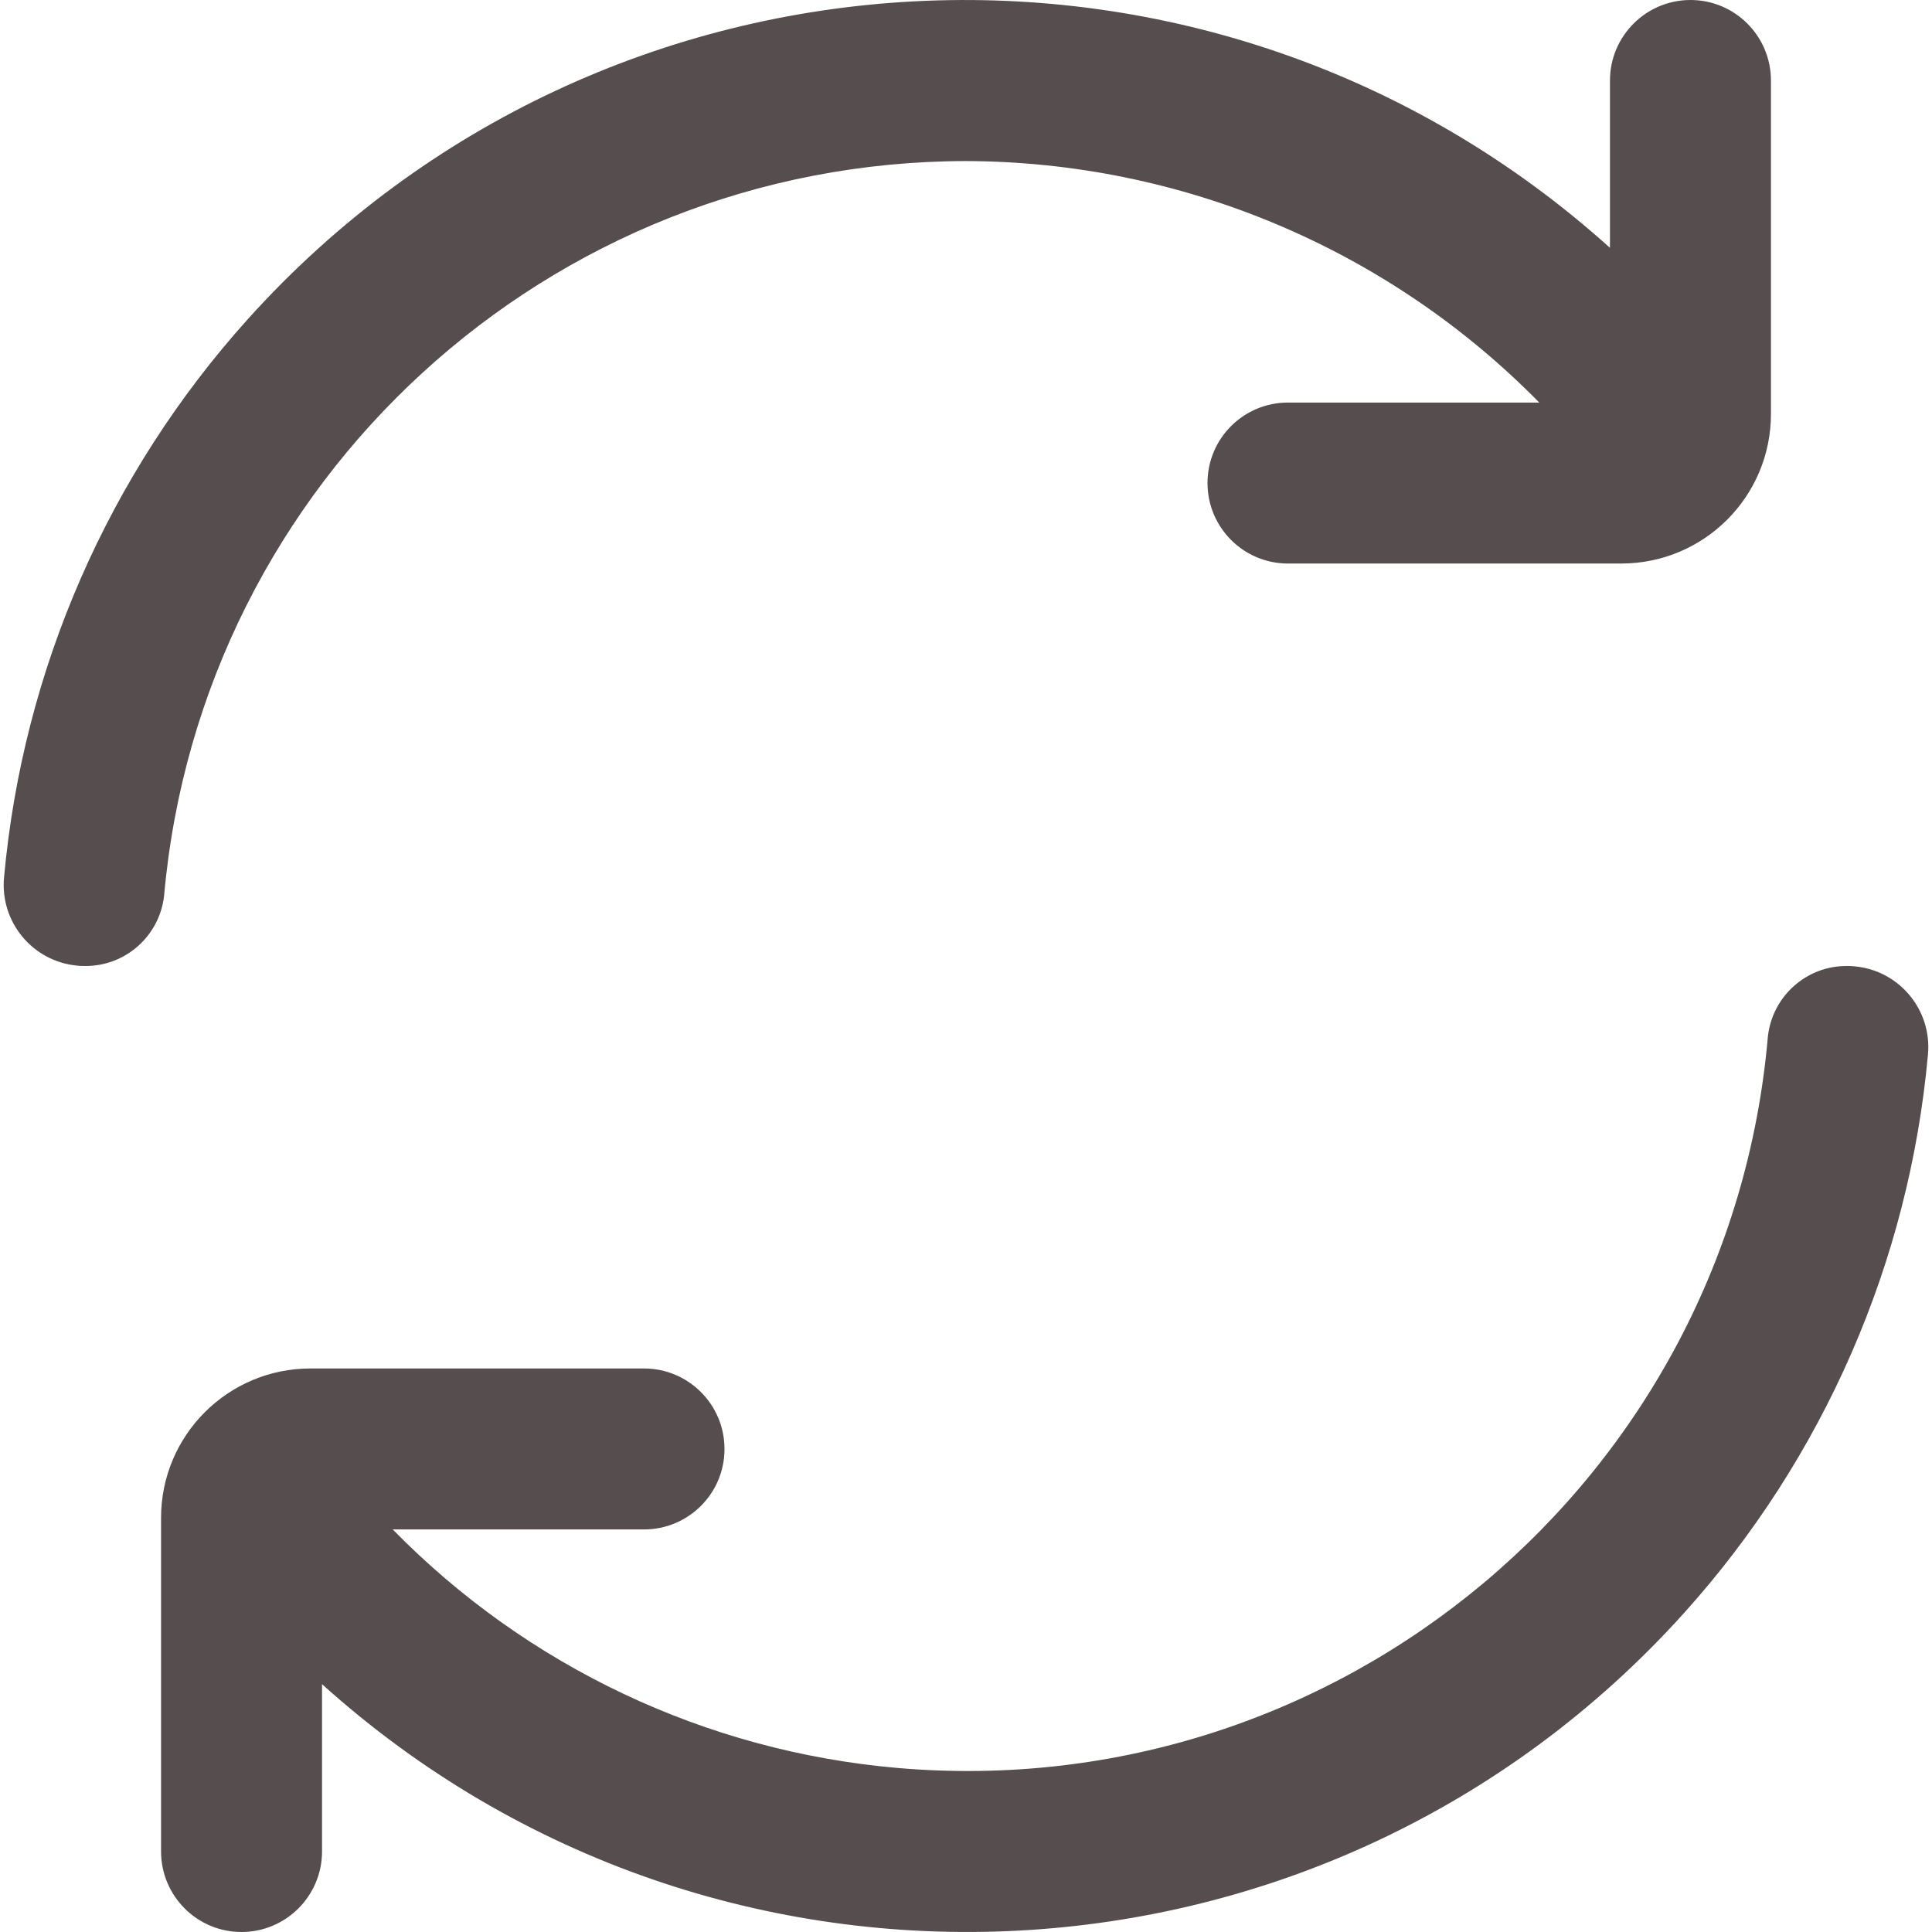 <svg width="22" height="22" viewBox="0 0 22 22" fill="none" xmlns="http://www.w3.org/2000/svg">
<g clip-path="url(#clip0_308_176)">
<path d="M11 1.834C13.456 1.842 15.807 2.832 17.528 4.584H14.666C14.16 4.584 13.75 4.994 13.75 5.5C13.75 6.006 14.16 6.417 14.666 6.417H18.464C19.404 6.416 20.166 5.654 20.166 4.715V0.917C20.166 0.411 19.756 0 19.25 0C18.744 0 18.333 0.411 18.333 0.917V2.822C13.826 -1.237 6.882 -0.874 2.823 3.633C1.235 5.397 0.26 7.628 0.046 9.992C-0.001 10.499 0.372 10.949 0.88 10.996C0.908 10.999 0.935 11 0.963 11C1.427 11.006 1.82 10.657 1.869 10.195C2.292 5.466 6.252 1.84 11 1.834Z" fill="#564D4E"/>
<path d="M21.038 11C20.573 10.994 20.181 11.343 20.131 11.805C19.694 16.841 15.257 20.569 10.22 20.132C8.041 19.943 6.002 18.979 4.472 17.416H7.333C7.84 17.416 8.25 17.006 8.25 16.5C8.25 15.994 7.84 15.583 7.333 15.583H3.536C2.596 15.583 1.834 16.344 1.834 17.284C1.834 17.284 1.834 17.285 1.834 17.285V21.083C1.834 21.589 2.244 22 2.75 22C3.256 22 3.667 21.589 3.667 21.083V19.178C8.174 23.237 15.118 22.874 19.177 18.367C20.765 16.603 21.74 14.372 21.954 12.008C22.001 11.501 21.628 11.051 21.12 11.004C21.093 11.001 21.065 11 21.038 11Z" fill="#564D4E"/>
</g>
<defs>
<clipPath id="clip0_308_176">
<rect width="22" height="22" fill="white"/>
</clipPath>
</defs>
</svg>
